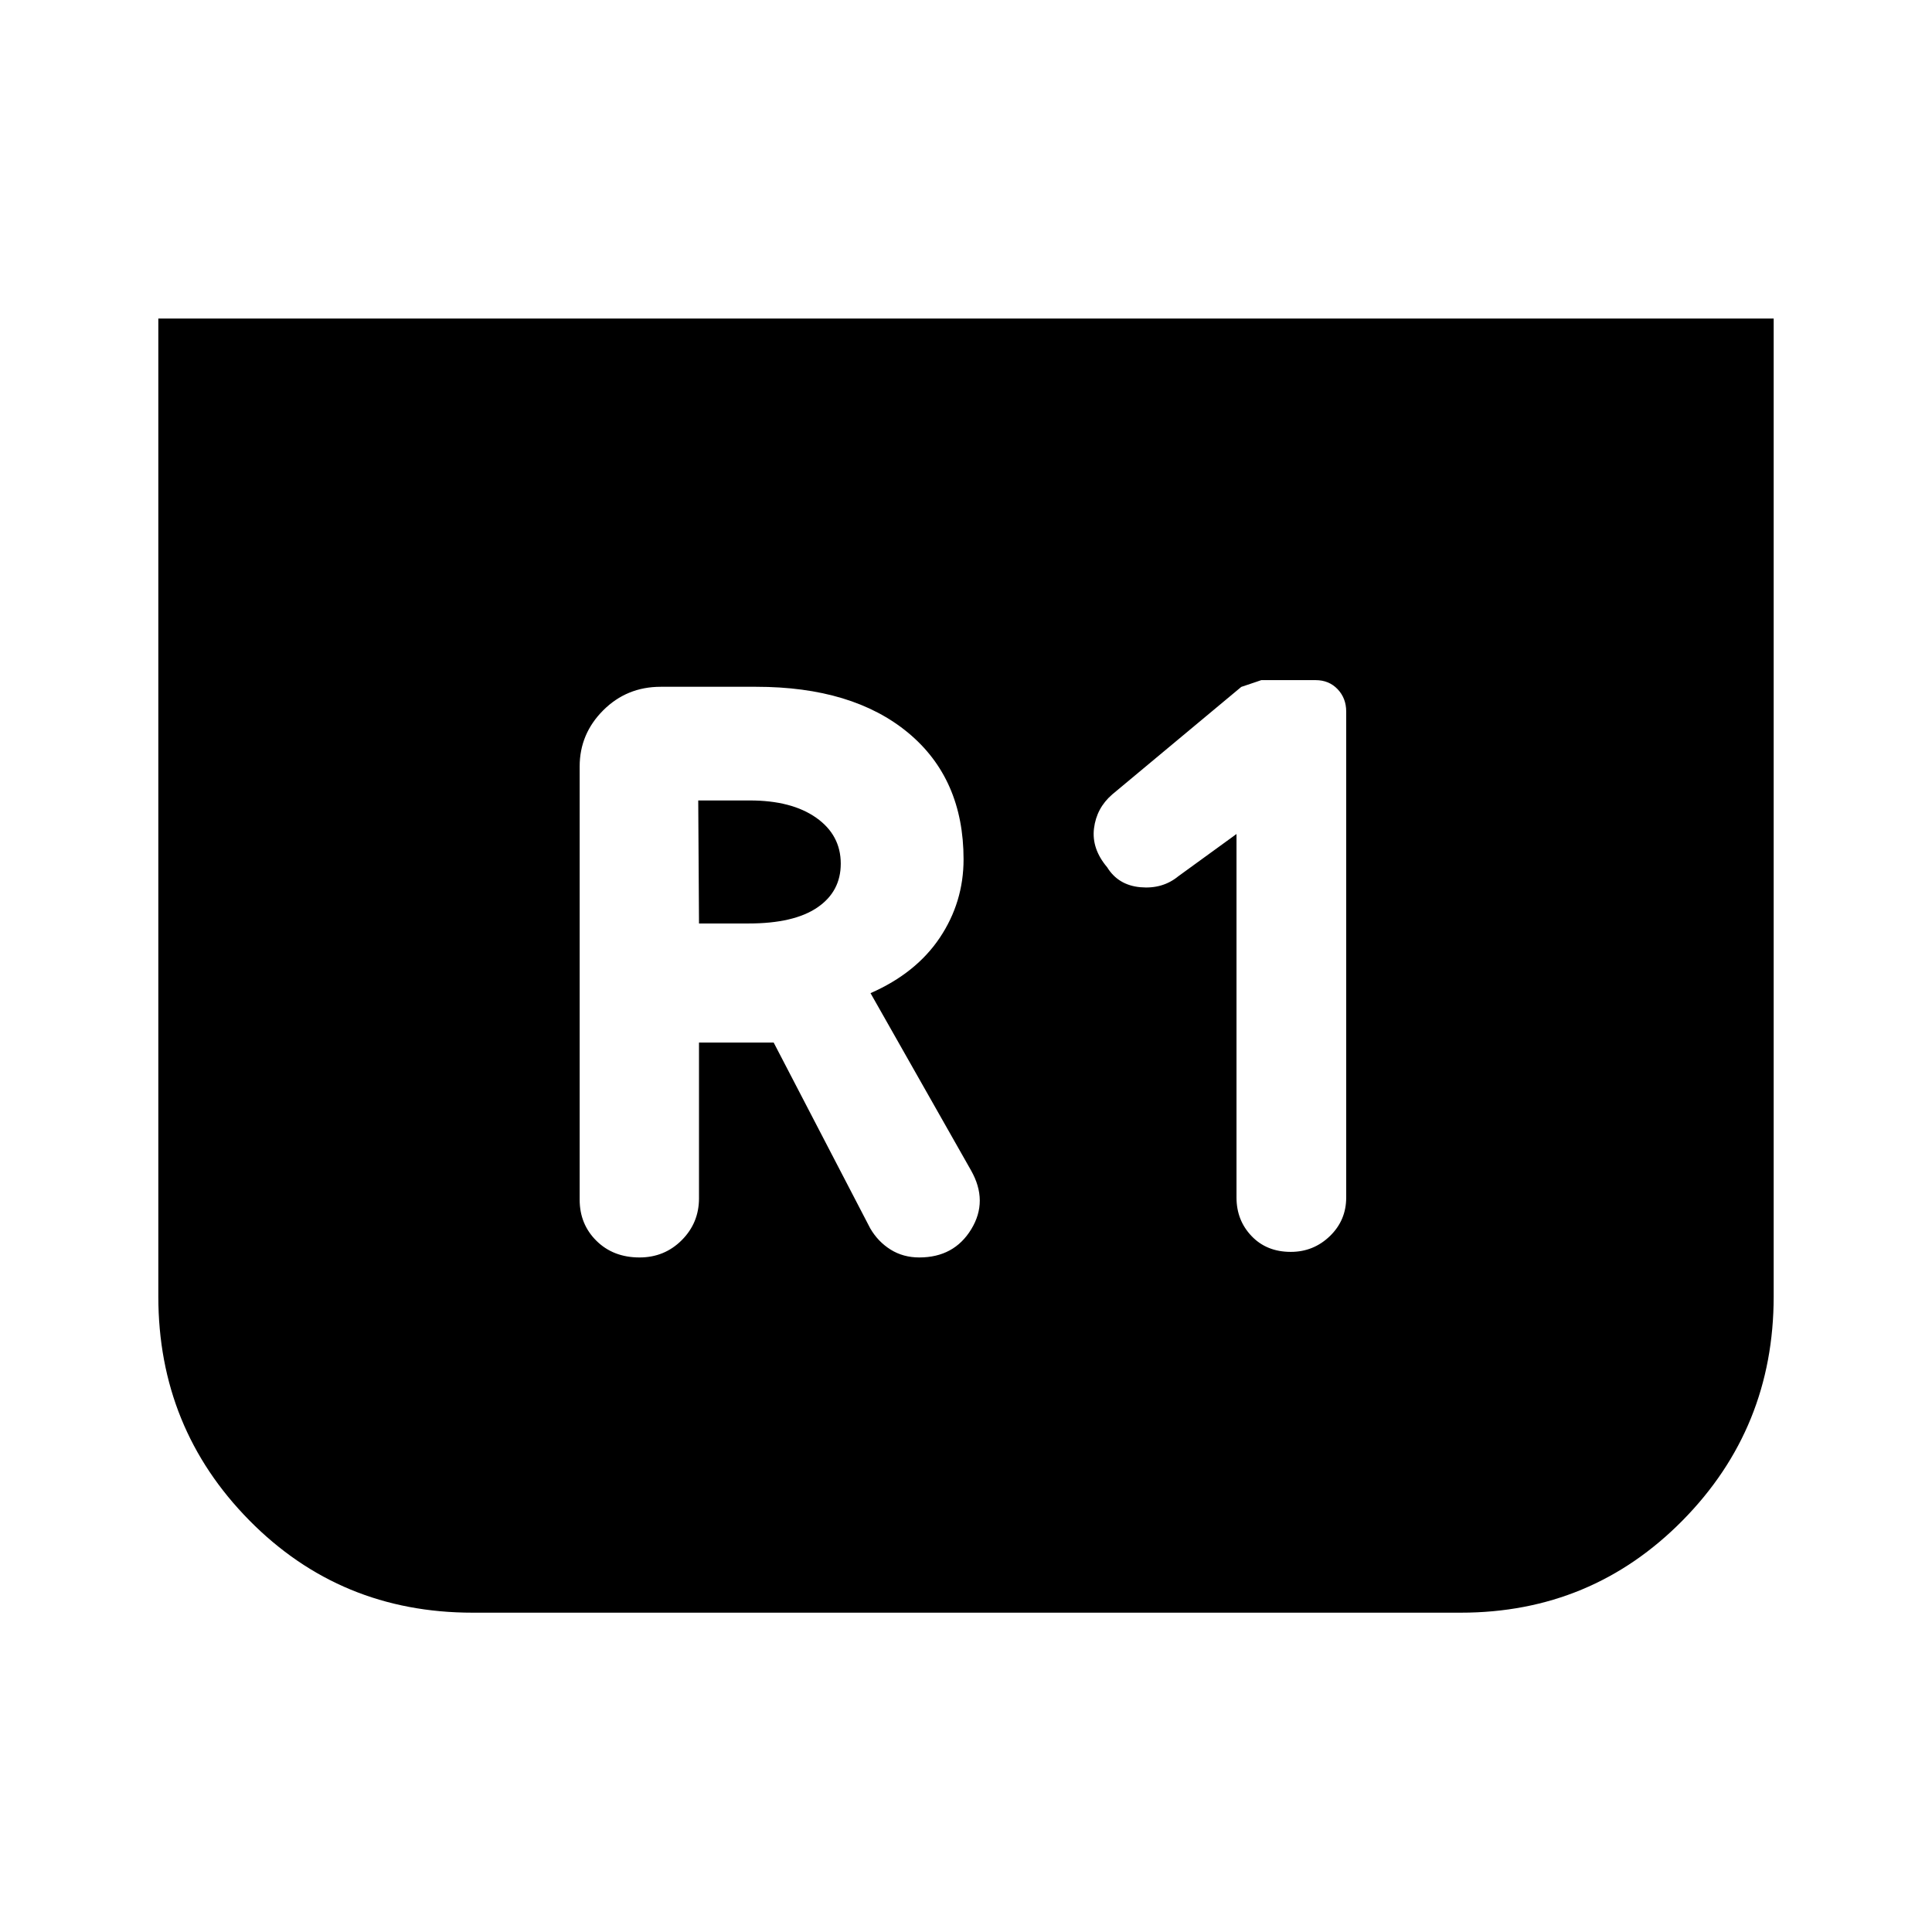 <svg xmlns="http://www.w3.org/2000/svg" height="40" viewBox="0 -960 960 960" width="40"><path d="M881.33-801.72v485.92q0 65.39-45.22 111.26-45.23 45.87-110.26 45.87H234.82q-65.7 0-110.93-45.87-45.22-45.87-45.22-111.26v-485.92h802.66ZM614.41-545.59v180.64q0 11.32 7.5 19.16 7.49 7.84 19.47 7.84 11.31 0 19.43-7.84 8.11-7.84 8.11-19.16v-241.49q0-6.63-4.28-11.12-4.29-4.49-10.92-4.49h-27q.1 0-9.93 3.36l-64.1 53.41q-7.84 6.77-9.09 16.9-1.24 10.12 6.53 19.3 5.51 8.93 16.51 9.93 11 1 18.85-5.44l28.92-21ZM347.33-441.95h37.11l47.97 92.31q3.86 6.63 10.12 10.55 6.26 3.91 14.25 3.91 17.27 0 25.82-14t-.11-29.28l-49.93-88.05q22.64-9.93 34.44-27.57 11.79-17.65 11.79-38.93 0-40.04-27.55-62.89-27.56-22.84-75.52-22.84h-47.41q-16.88 0-28.58 11.7t-11.7 27.91v215.23q0 12.22 8.36 20.47 8.35 8.25 21.4 8.25 12.38 0 20.96-8.58 8.58-8.59 8.58-20.8v-77.39Zm0-59.18-.38-61.13h25.61q20.82 0 33.02 8.6 12.19 8.59 12.19 22.81 0 13.88-11.67 21.8-11.66 7.92-34.18 7.92h-24.59Z"/></svg>